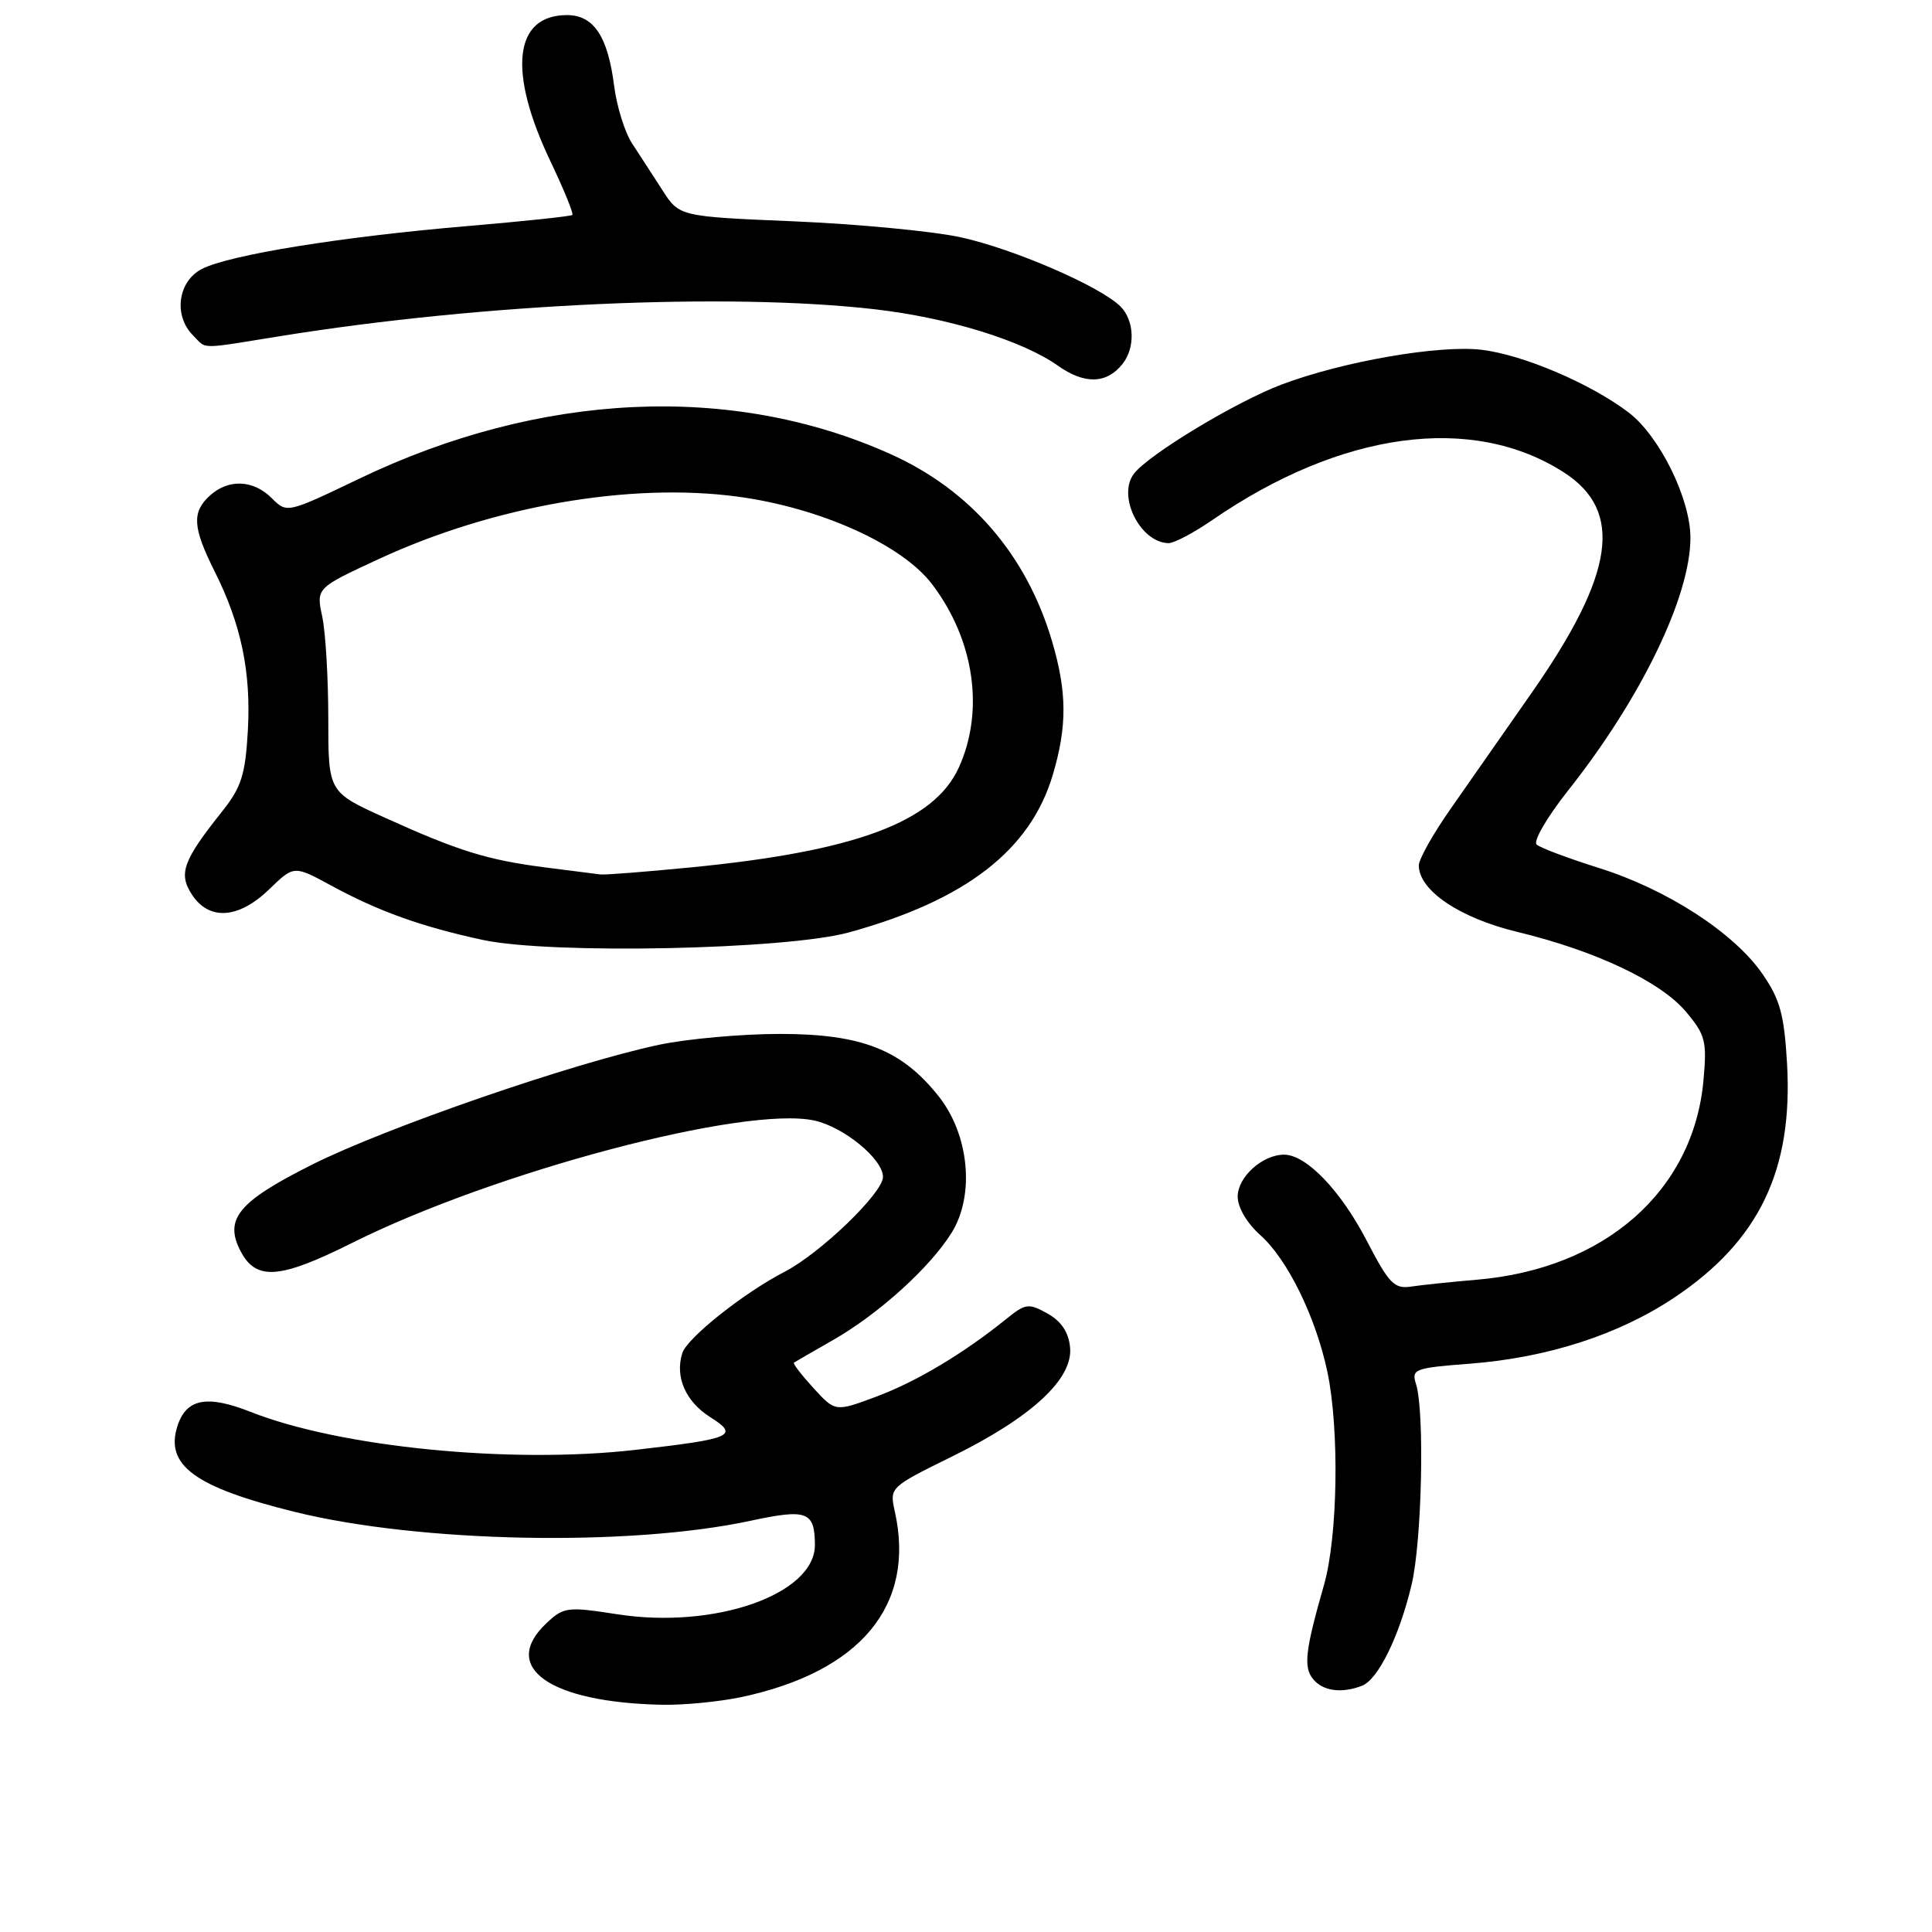<?xml version="1.0" encoding="UTF-8" standalone="no"?>
<!DOCTYPE svg PUBLIC "-//W3C//DTD SVG 1.1//EN" "http://www.w3.org/Graphics/SVG/1.1/DTD/svg11.dtd" >
<svg xmlns="http://www.w3.org/2000/svg" xmlns:xlink="http://www.w3.org/1999/xlink" version="1.1" viewBox="0 0 256 256">
 <g >
 <path fill="currentColor"
d=" M 98.20 224.88 C 114.04 221.52 121.34 212.71 118.57 200.29 C 117.86 197.09 117.88 197.07 126.18 192.98 C 136.69 187.81 142.21 182.70 141.79 178.53 C 141.60 176.52 140.62 175.07 138.80 174.05 C 136.28 172.65 135.90 172.70 133.30 174.80 C 127.63 179.37 121.46 183.06 116.14 185.05 C 110.68 187.09 110.68 187.09 107.79 183.93 C 106.20 182.19 105.03 180.67 105.20 180.56 C 105.36 180.45 107.72 179.08 110.44 177.53 C 116.50 174.05 123.27 167.91 126.11 163.32 C 129.19 158.33 128.42 150.35 124.36 145.24 C 119.46 139.08 114.16 137.00 103.35 137.00 C 98.28 137.00 91.06 137.65 87.32 138.44 C 75.86 140.87 51.02 149.45 41.27 154.36 C 31.50 159.27 29.63 161.58 31.94 165.90 C 33.99 169.71 37.12 169.46 46.62 164.71 C 65.53 155.25 98.72 146.46 107.92 148.48 C 111.83 149.34 117.00 153.59 117.00 155.95 C 117.00 158.07 108.70 166.07 103.96 168.52 C 98.54 171.32 91.05 177.28 90.41 179.29 C 89.41 182.42 90.84 185.70 94.08 187.76 C 98.01 190.24 97.11 190.64 84.15 192.12 C 67.65 194.00 45.05 191.77 33.20 187.08 C 27.40 184.79 24.66 185.33 23.50 189.00 C 21.86 194.16 25.83 197.06 39.00 200.32 C 55.55 204.42 83.35 204.97 99.45 201.51 C 106.94 199.90 107.95 200.28 107.98 204.68 C 108.03 211.23 94.75 215.91 81.81 213.90 C 75.17 212.87 74.70 212.93 72.41 215.08 C 66.21 220.91 72.80 225.58 87.70 225.89 C 90.56 225.95 95.29 225.49 98.20 224.88 Z  M 180.46 223.38 C 182.60 222.56 185.41 216.84 187.04 210.00 C 188.41 204.27 188.79 187.05 187.63 183.40 C 187.00 181.42 187.41 181.26 194.73 180.70 C 205.08 179.90 214.48 176.86 221.85 171.94 C 233.09 164.43 237.61 155.05 236.79 140.88 C 236.41 134.40 235.86 132.41 233.52 129.03 C 229.74 123.58 220.90 117.85 211.89 115.02 C 207.83 113.74 204.10 112.35 203.61 111.91 C 203.13 111.48 204.98 108.29 207.73 104.81 C 217.45 92.56 224.01 79.00 223.99 71.23 C 223.98 66.06 219.89 57.78 215.82 54.67 C 210.78 50.83 201.81 47.00 196.32 46.35 C 190.68 45.68 177.97 47.89 169.85 50.94 C 163.81 53.22 152.29 60.16 150.27 62.75 C 147.99 65.67 151.05 71.88 154.82 71.97 C 155.55 71.99 158.17 70.61 160.65 68.90 C 177.72 57.15 195.07 54.80 207.20 62.58 C 215.17 67.70 213.97 76.01 202.97 91.78 C 199.41 96.88 194.59 103.78 192.25 107.12 C 189.91 110.45 188.00 113.85 188.00 114.67 C 188.00 117.98 193.41 121.64 201.01 123.47 C 211.41 125.98 220.02 130.05 223.39 134.05 C 225.98 137.13 226.19 137.95 225.72 143.15 C 224.39 157.81 212.66 168.13 195.68 169.57 C 192.28 169.86 188.36 170.27 186.97 170.48 C 184.75 170.81 184.05 170.09 181.11 164.42 C 177.65 157.75 173.09 153.00 170.15 153.00 C 167.28 153.00 164.00 155.96 164.00 158.55 C 164.00 160.00 165.22 162.07 167.01 163.67 C 170.61 166.88 174.35 174.52 175.89 181.80 C 177.49 189.44 177.27 203.64 175.43 210.03 C 172.94 218.74 172.69 220.92 174.01 222.51 C 175.31 224.08 177.76 224.41 180.46 223.38 Z  M 112.48 123.55 C 127.94 119.30 136.54 112.66 139.50 102.67 C 141.42 96.21 141.39 91.69 139.39 84.93 C 136.00 73.50 128.61 64.94 118.00 60.17 C 97.02 50.73 71.59 51.91 47.58 63.44 C 38.02 68.02 38.02 68.02 36.01 66.01 C 33.57 63.57 30.29 63.43 27.83 65.65 C 25.40 67.85 25.52 69.88 28.42 75.67 C 31.96 82.71 33.28 89.05 32.84 96.84 C 32.51 102.64 31.98 104.31 29.48 107.46 C 24.23 114.05 23.61 115.76 25.44 118.55 C 27.72 122.03 31.63 121.75 35.68 117.83 C 38.95 114.66 38.95 114.66 43.88 117.34 C 50.19 120.77 55.86 122.80 64.00 124.55 C 73.01 126.48 104.15 125.84 112.48 123.55 Z  M 148.75 48.21 C 150.46 46.04 150.32 42.46 148.46 40.60 C 145.79 37.94 134.26 32.95 127.25 31.43 C 123.54 30.63 113.64 29.69 105.26 29.33 C 90.01 28.69 90.01 28.69 87.76 25.18 C 86.52 23.25 84.71 20.47 83.75 19.00 C 82.79 17.53 81.73 14.12 81.38 11.41 C 80.55 4.82 78.67 2.00 75.13 2.00 C 68.09 2.00 67.25 9.45 72.94 21.38 C 74.72 25.11 76.02 28.30 75.84 28.48 C 75.65 28.66 69.42 29.32 62.00 29.95 C 45.24 31.37 30.37 33.77 26.75 35.64 C 23.57 37.27 22.96 41.82 25.57 44.43 C 27.46 46.32 26.11 46.31 37.26 44.52 C 64.10 40.20 96.49 38.75 115.92 40.98 C 125.68 42.11 135.48 45.12 140.20 48.47 C 143.72 50.96 146.66 50.87 148.75 48.21 Z  M 72.17 114.93 C 64.51 113.93 60.77 112.77 51.00 108.35 C 43.50 104.95 43.50 104.95 43.50 95.23 C 43.50 89.88 43.14 83.79 42.70 81.71 C 41.89 77.92 41.89 77.92 50.20 74.07 C 65.36 67.05 83.47 63.90 97.70 65.80 C 108.64 67.26 119.47 72.13 123.48 77.38 C 129.10 84.75 130.48 94.15 127.05 101.70 C 123.77 108.92 113.37 112.80 91.58 114.93 C 85.57 115.52 80.17 115.94 79.58 115.87 C 78.98 115.80 75.65 115.38 72.17 114.93 Z "/>
</g>
</svg>